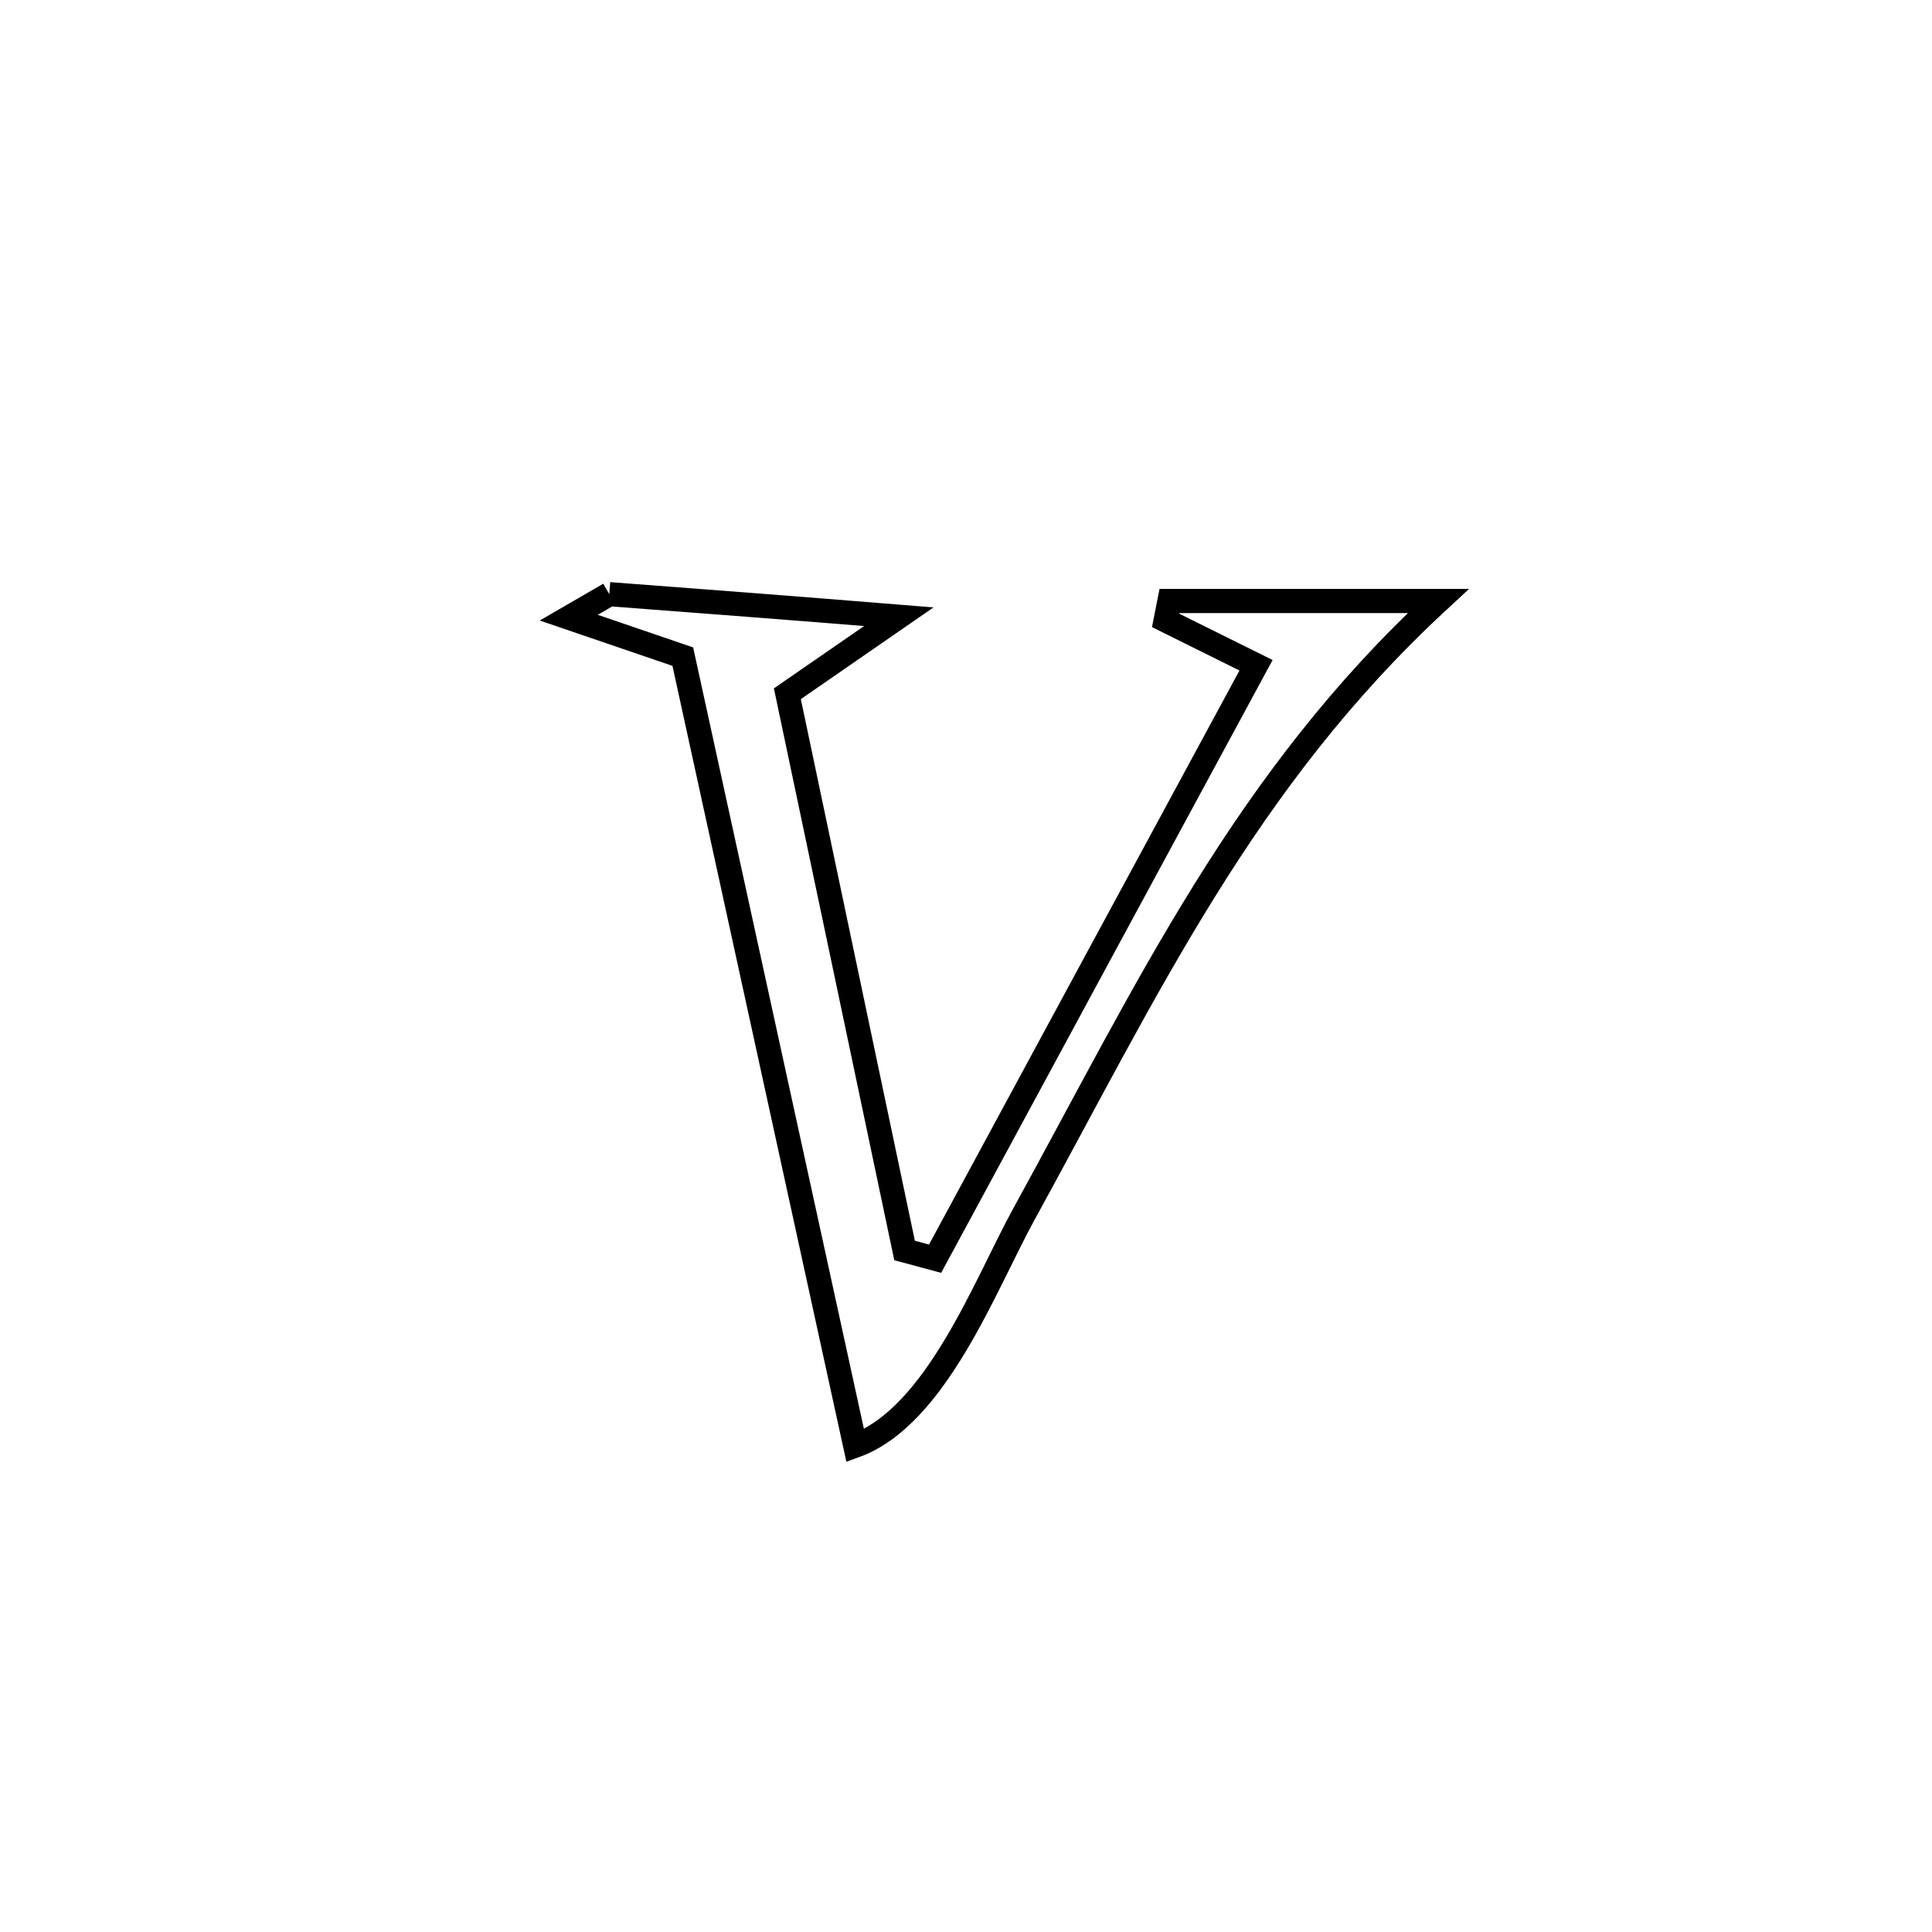<svg xmlns="http://www.w3.org/2000/svg" viewBox="0.0 0.0 24.0 24.0" height="200px" width="200px"><path fill="none" stroke="black" stroke-width=".3" stroke-opacity="1.0"  filling="0" d="M7.569 7.381 L7.569 7.381 C8.769 7.471 9.968 7.564 11.166 7.661 L11.166 7.661 C10.705 7.98 10.243 8.299 9.781 8.618 L9.781 8.618 C10.267 10.924 10.752 13.229 11.237 15.534 L11.237 15.534 C11.363 15.568 11.49 15.602 11.616 15.636 L11.616 15.636 C12.28 14.407 12.945 13.179 13.609 11.95 C14.274 10.721 14.939 9.493 15.603 8.264 L15.603 8.264 C15.229 8.078 14.854 7.893 14.48 7.707 L14.48 7.707 C14.496 7.627 14.511 7.546 14.527 7.466 L14.527 7.466 C15.64 7.466 16.753 7.466 17.866 7.466 L17.866 7.466 C16.662 8.58 15.762 9.78 14.969 11.055 C14.176 12.33 13.489 13.681 12.712 15.096 C12.241 15.955 11.628 17.594 10.624 17.959 L10.624 17.959 C10.267 16.325 9.91 14.692 9.553 13.058 C9.196 11.424 8.839 9.791 8.482 8.157 L8.482 8.157 C8.01 7.996 7.538 7.834 7.066 7.673 L7.066 7.673 C7.234 7.576 7.402 7.478 7.569 7.381 L7.569 7.381"></path></svg>